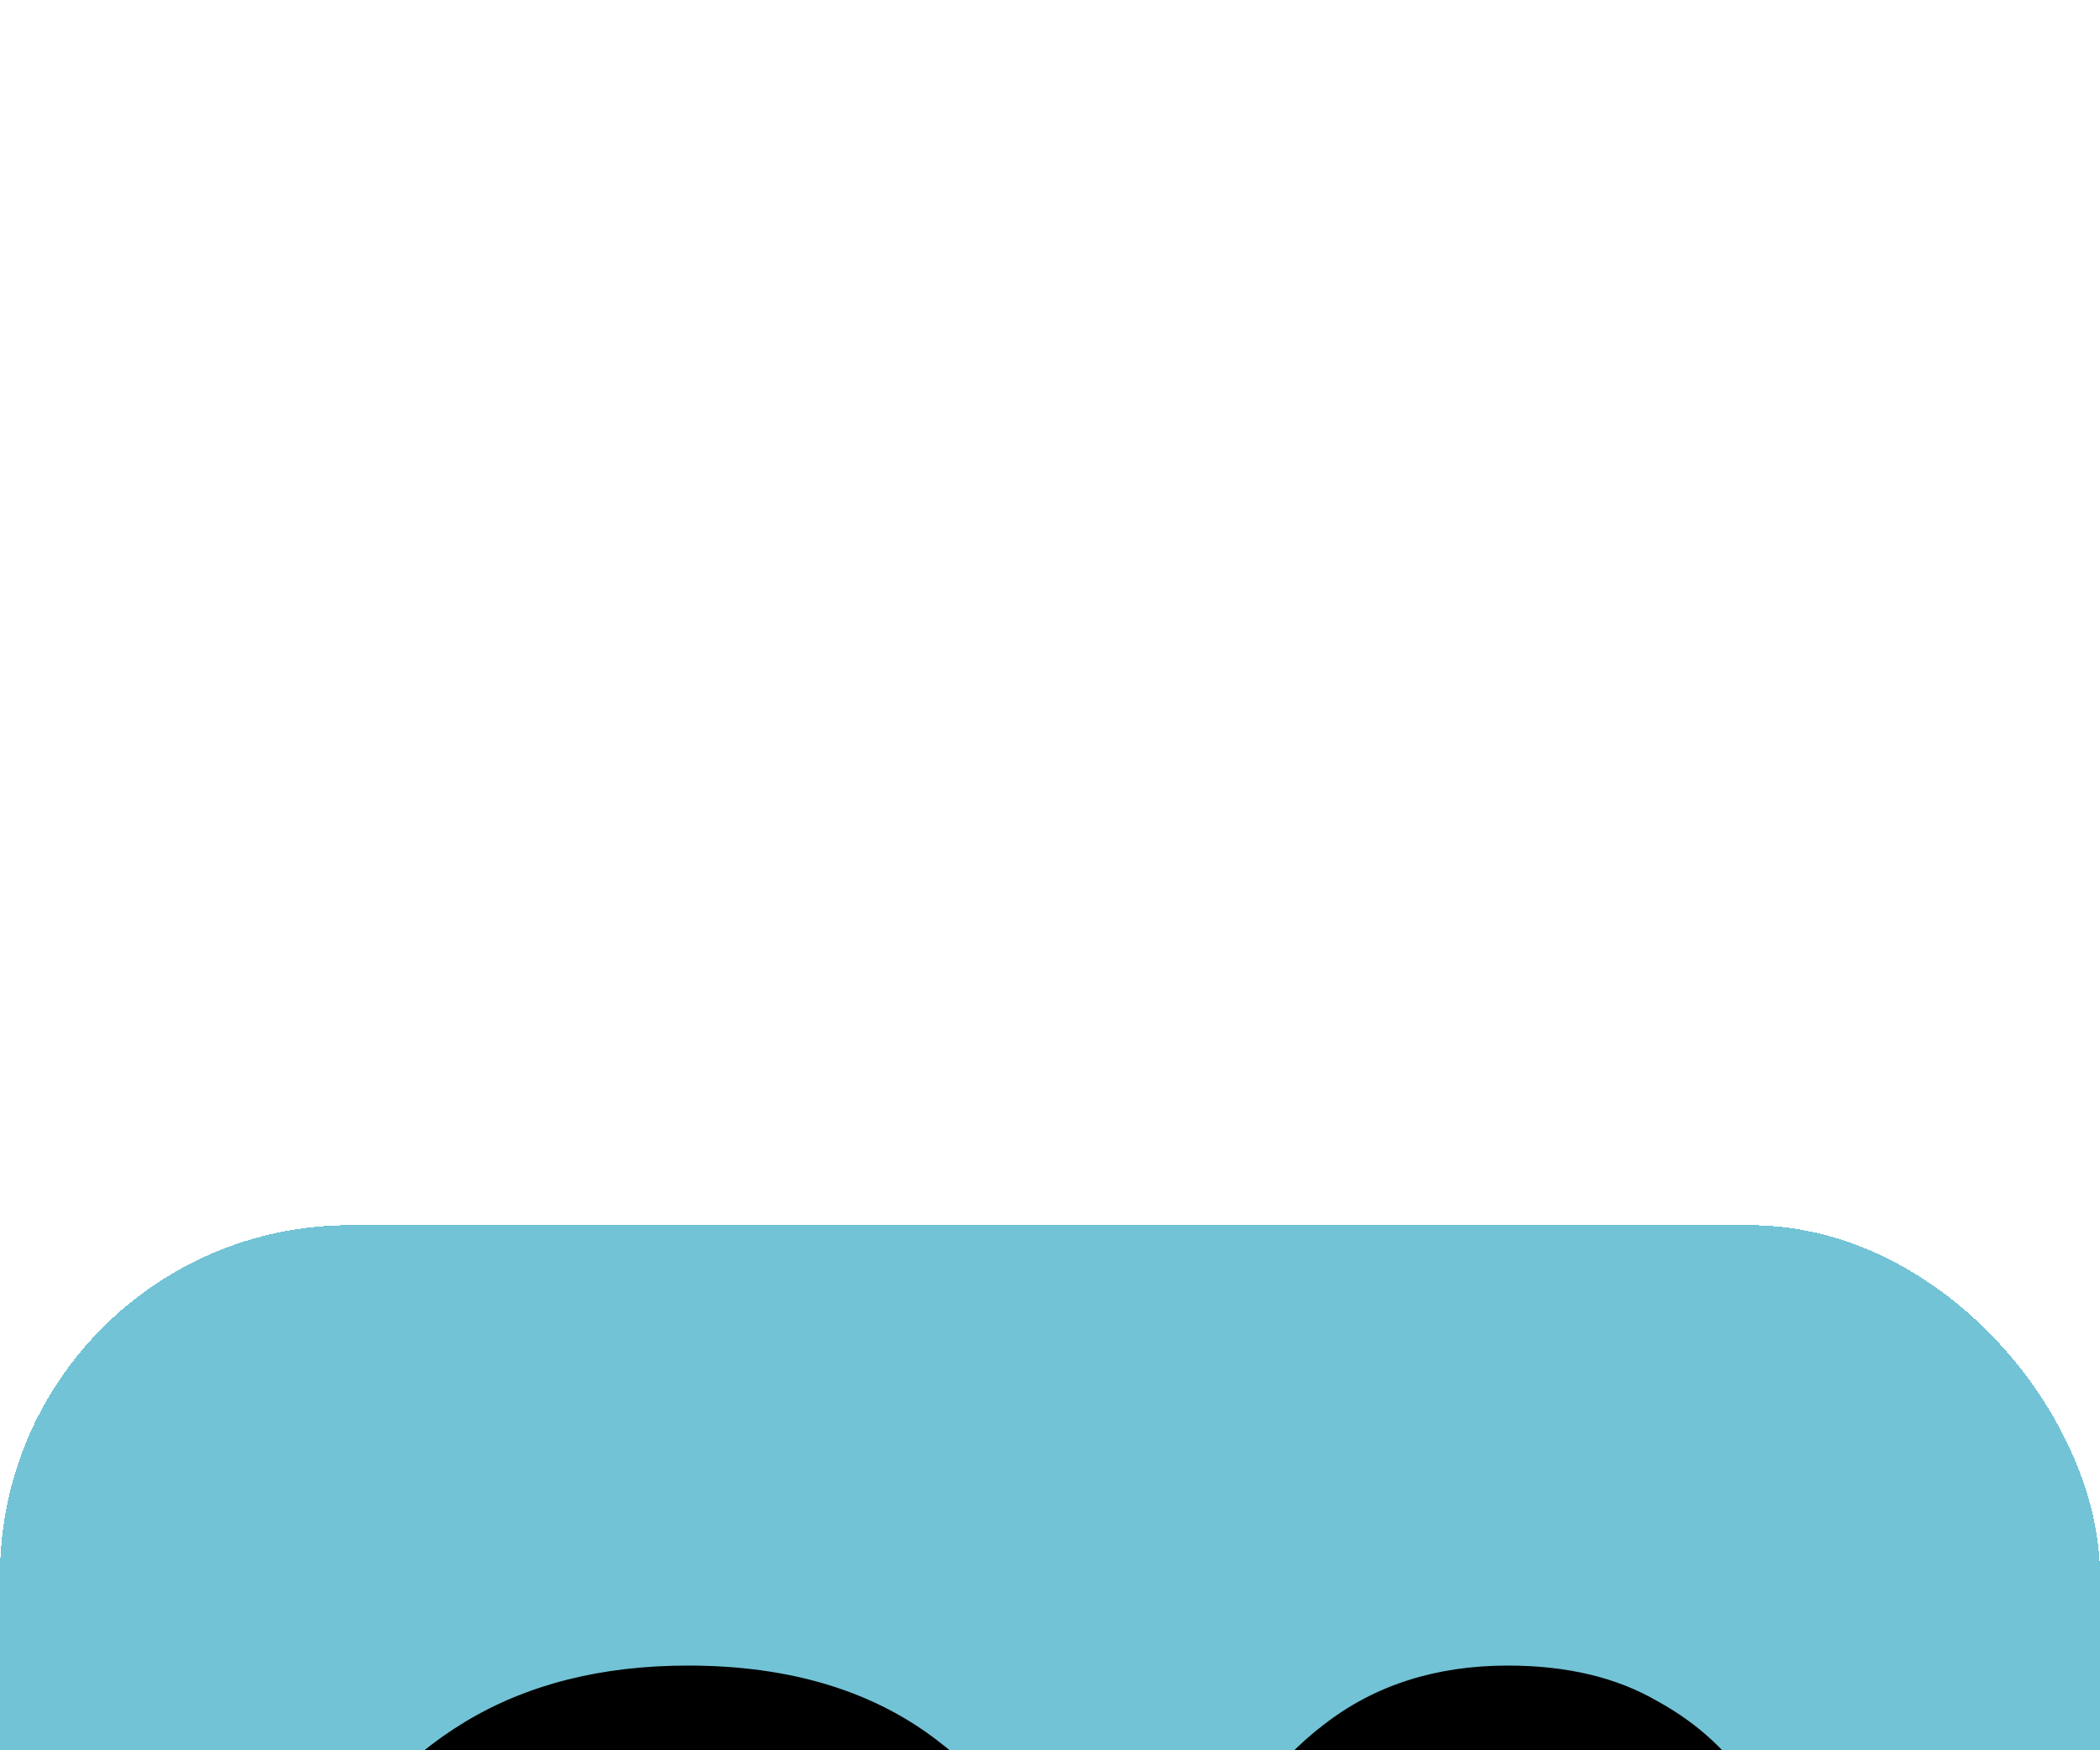 <svg width="24" height="20" viewBox="12 2 24 20" fill="none" xmlns="http://www.w3.org/2000/svg">
<g filter="url(#filter0_dd_1577_18599)">
<rect x="12" y="2" width="24" height="20" rx="4" fill="#72C3D5" shape-rendering="crispEdges"/>
<path d="M19.862 17.168C18.873 17.168 18.024 16.958 17.314 16.538C16.605 16.109 16.059 15.516 15.676 14.76C15.294 13.995 15.102 13.113 15.102 12.114C15.102 11.115 15.294 10.233 15.676 9.468C16.059 8.703 16.605 8.105 17.314 7.676C18.024 7.247 18.873 7.032 19.862 7.032C21.038 7.032 22 7.326 22.746 7.914C23.502 8.493 23.974 9.309 24.16 10.364H22.186C22.065 9.832 21.804 9.417 21.402 9.118C21.01 8.81 20.488 8.656 19.834 8.656C18.929 8.656 18.22 8.964 17.706 9.58C17.193 10.196 16.936 11.041 16.936 12.114C16.936 13.187 17.193 14.032 17.706 14.648C18.22 15.255 18.929 15.558 19.834 15.558C20.488 15.558 21.01 15.418 21.402 15.138C21.804 14.849 22.065 14.452 22.186 13.948H24.16C23.974 14.956 23.502 15.745 22.746 16.314C22 16.883 21.038 17.168 19.862 17.168ZM29.289 17.168C28.551 17.168 27.931 17.033 27.427 16.762C26.923 16.491 26.517 16.127 26.209 15.67C25.901 15.213 25.677 14.704 25.537 14.144C25.406 13.584 25.341 13.01 25.341 12.422C25.341 11.33 25.495 10.383 25.803 9.58C26.111 8.768 26.554 8.143 27.133 7.704C27.711 7.256 28.411 7.032 29.233 7.032C29.905 7.032 30.474 7.167 30.941 7.438C31.417 7.699 31.785 8.045 32.047 8.474C32.308 8.903 32.462 9.365 32.509 9.86H30.843C30.759 9.431 30.577 9.099 30.297 8.866C30.017 8.633 29.657 8.516 29.219 8.516C28.593 8.516 28.089 8.805 27.707 9.384C27.324 9.953 27.119 10.826 27.091 12.002C27.315 11.619 27.651 11.302 28.099 11.05C28.547 10.798 29.046 10.672 29.597 10.672C30.138 10.672 30.647 10.803 31.123 11.064C31.599 11.325 31.981 11.694 32.271 12.17C32.569 12.646 32.719 13.206 32.719 13.85C32.719 14.438 32.574 14.984 32.285 15.488C32.005 15.992 31.603 16.398 31.081 16.706C30.567 17.014 29.97 17.168 29.289 17.168ZM29.191 15.628C29.713 15.628 30.143 15.469 30.479 15.152C30.824 14.825 30.997 14.415 30.997 13.92C30.997 13.397 30.824 12.977 30.479 12.66C30.133 12.343 29.695 12.184 29.163 12.184C28.817 12.184 28.505 12.263 28.225 12.422C27.954 12.571 27.739 12.777 27.581 13.038C27.422 13.29 27.343 13.575 27.343 13.892C27.343 14.396 27.515 14.811 27.861 15.138C28.215 15.465 28.659 15.628 29.191 15.628Z" fill="black"/>
</g>
<defs>
<filter id="filter0_dd_1577_18599" x="0" y="0" width="48" height="44" filterUnits="userSpaceOnUse" color-interpolation-filters="sRGB">
<feFlood flood-opacity="0" result="BackgroundImageFix"/>
<feColorMatrix in="SourceAlpha" type="matrix" values="0 0 0 0 0 0 0 0 0 0 0 0 0 0 0 0 0 0 127 0" result="hardAlpha"/>
<feMorphology radius="4" operator="erode" in="SourceAlpha" result="effect1_dropShadow_1577_18599"/>
<feOffset dy="4"/>
<feGaussianBlur stdDeviation="3"/>
<feComposite in2="hardAlpha" operator="out"/>
<feColorMatrix type="matrix" values="0 0 0 0 0 0 0 0 0 0 0 0 0 0 0 0 0 0 0.1 0"/>
<feBlend mode="normal" in2="BackgroundImageFix" result="effect1_dropShadow_1577_18599"/>
<feColorMatrix in="SourceAlpha" type="matrix" values="0 0 0 0 0 0 0 0 0 0 0 0 0 0 0 0 0 0 127 0" result="hardAlpha"/>
<feMorphology radius="3" operator="erode" in="SourceAlpha" result="effect2_dropShadow_1577_18599"/>
<feOffset dy="10"/>
<feGaussianBlur stdDeviation="7.5"/>
<feComposite in2="hardAlpha" operator="out"/>
<feColorMatrix type="matrix" values="0 0 0 0 0 0 0 0 0 0 0 0 0 0 0 0 0 0 0.1 0"/>
<feBlend mode="normal" in2="effect1_dropShadow_1577_18599" result="effect2_dropShadow_1577_18599"/>
<feBlend mode="normal" in="SourceGraphic" in2="effect2_dropShadow_1577_18599" result="shape"/>
</filter>
</defs>
</svg>

